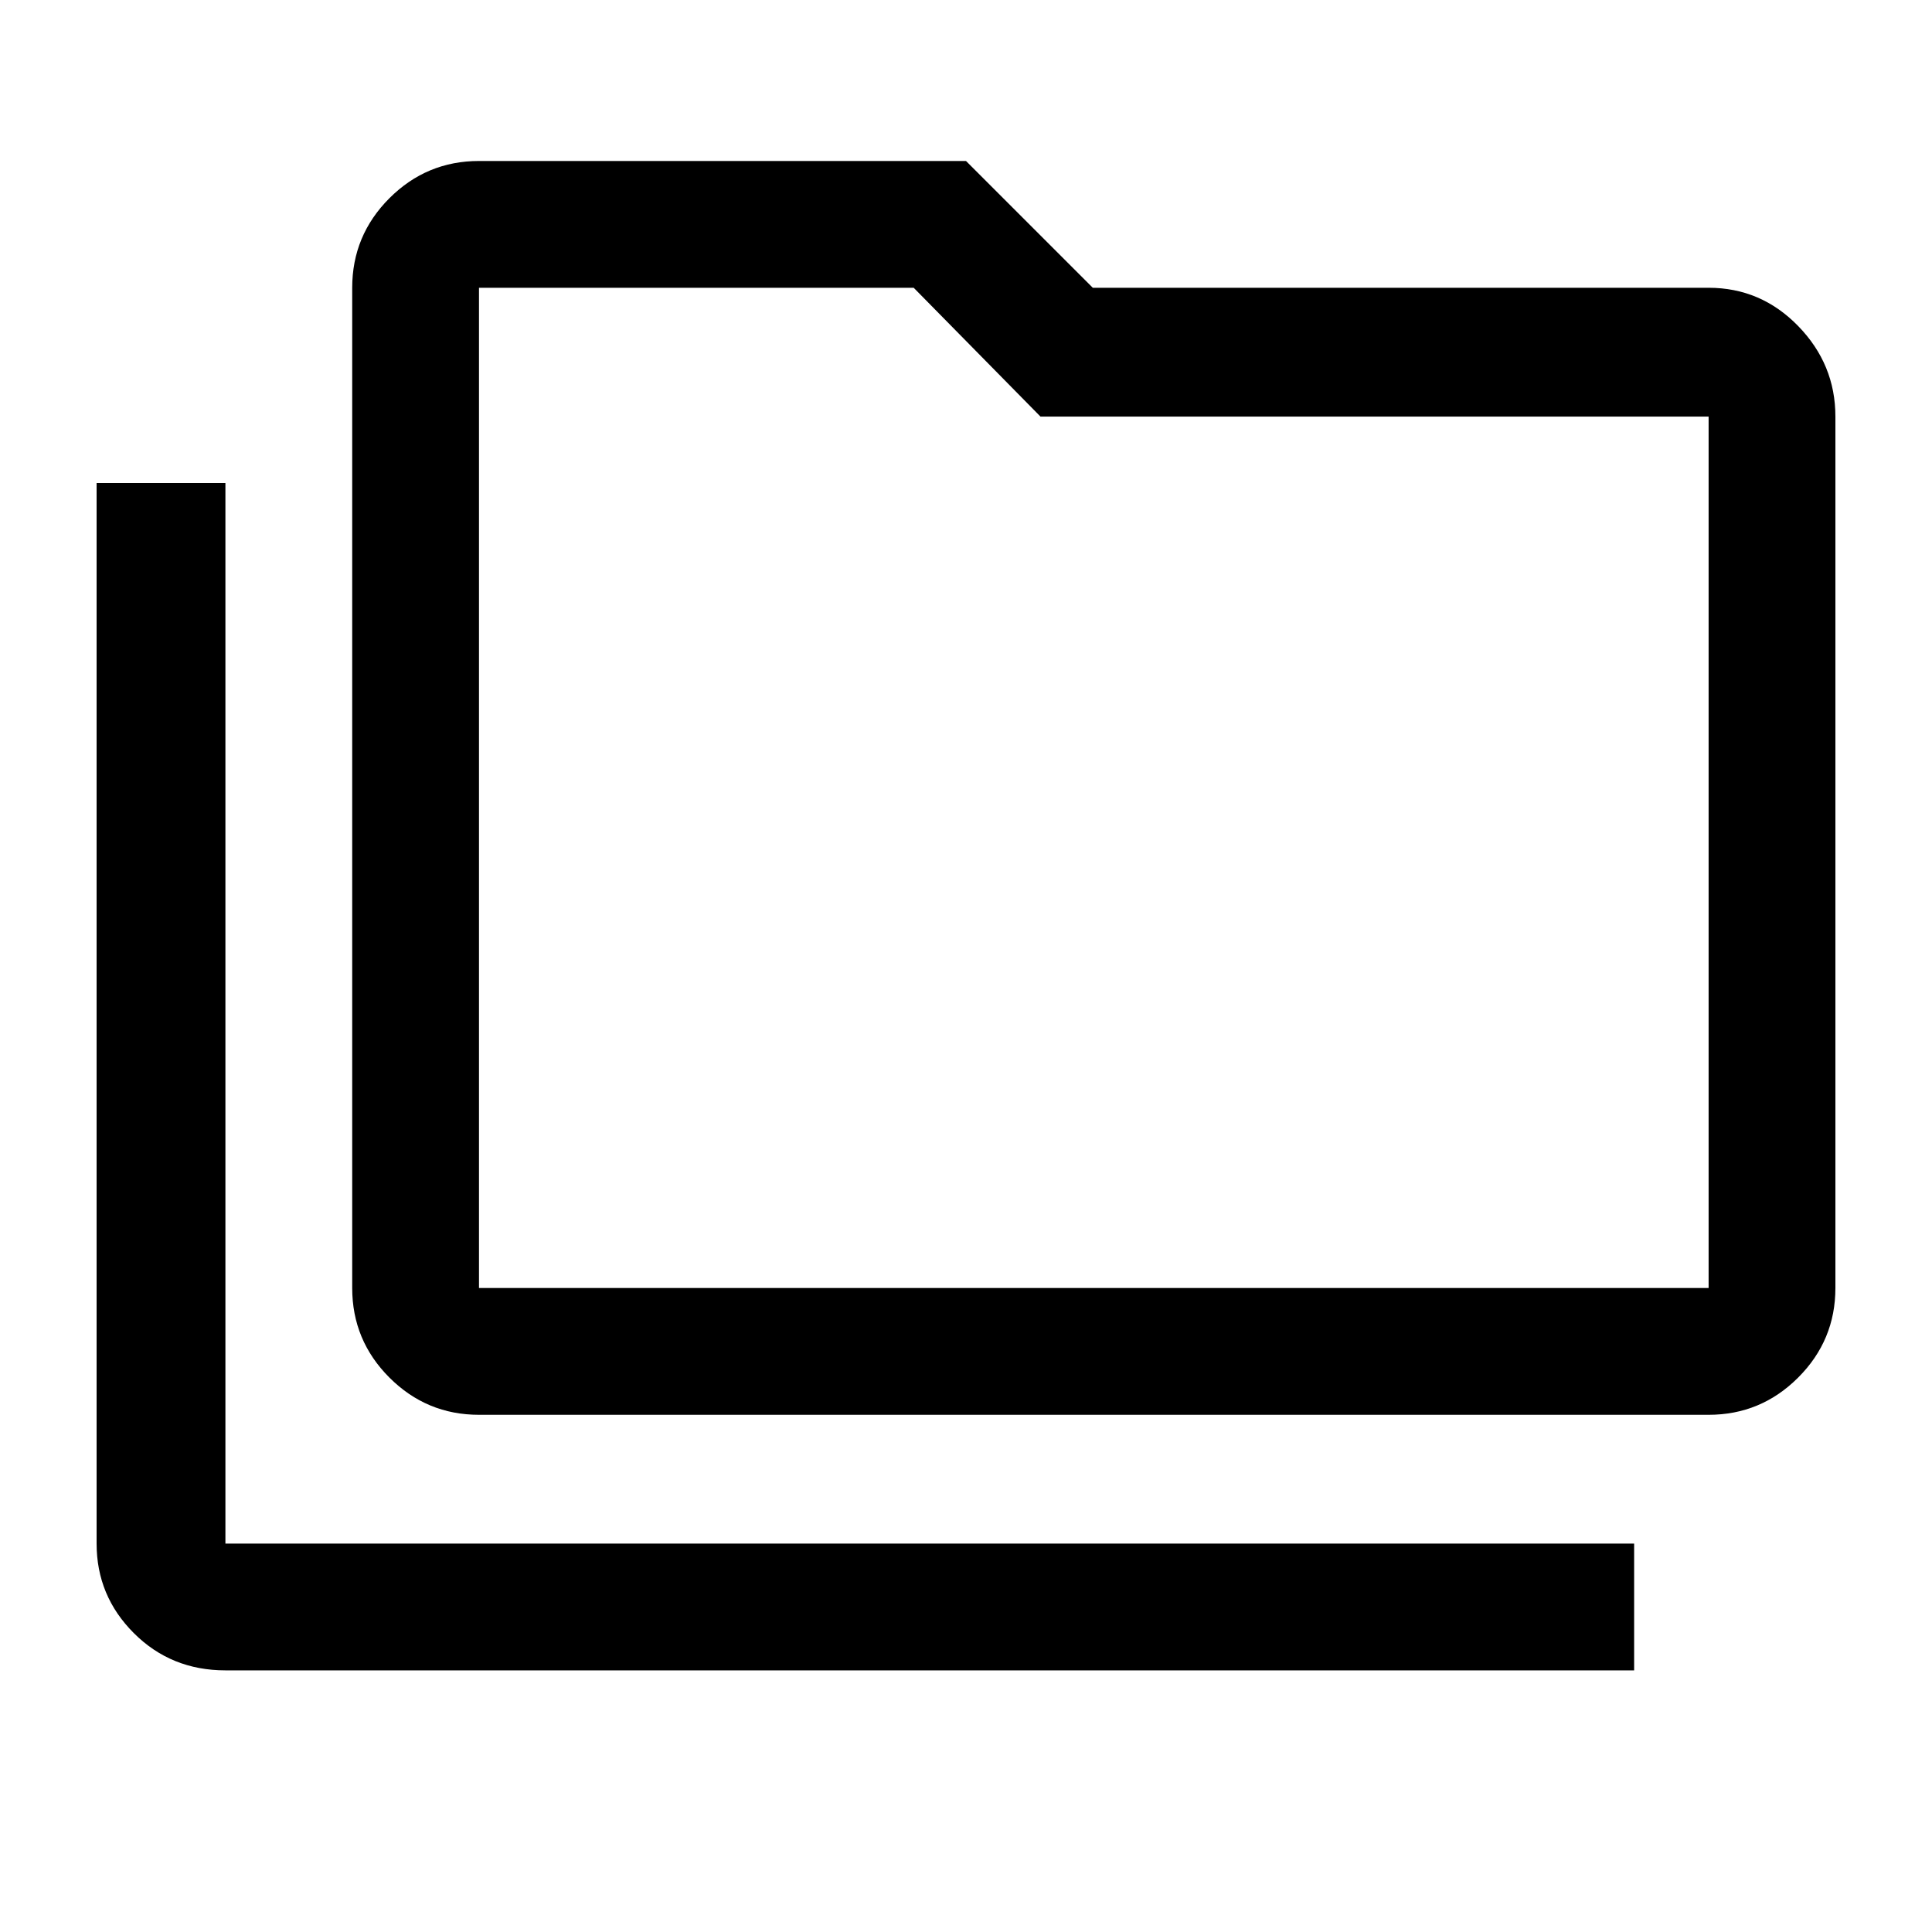 <svg xmlns="http://www.w3.org/2000/svg" height="40" width="40"><path d="M4.667 34.583q-1.125 0-1.896-.771Q2 33.042 2 31.958V10h2.667v21.958h29.166v2.625Zm5.25-5.291q-1.084 0-1.855-.771-.77-.771-.77-1.854V5.958q0-1.083.77-1.854.771-.771 1.855-.771H20l2.625 2.625h12.75q1.083 0 1.854.792.771.792.771 1.875v18.042q0 1.083-.771 1.854-.771.771-1.854.771Zm0-2.625h25.458V8.625H21.542l-2.625-2.667h-9v20.709Zm0 0V5.958 26.667Z"/></svg>
